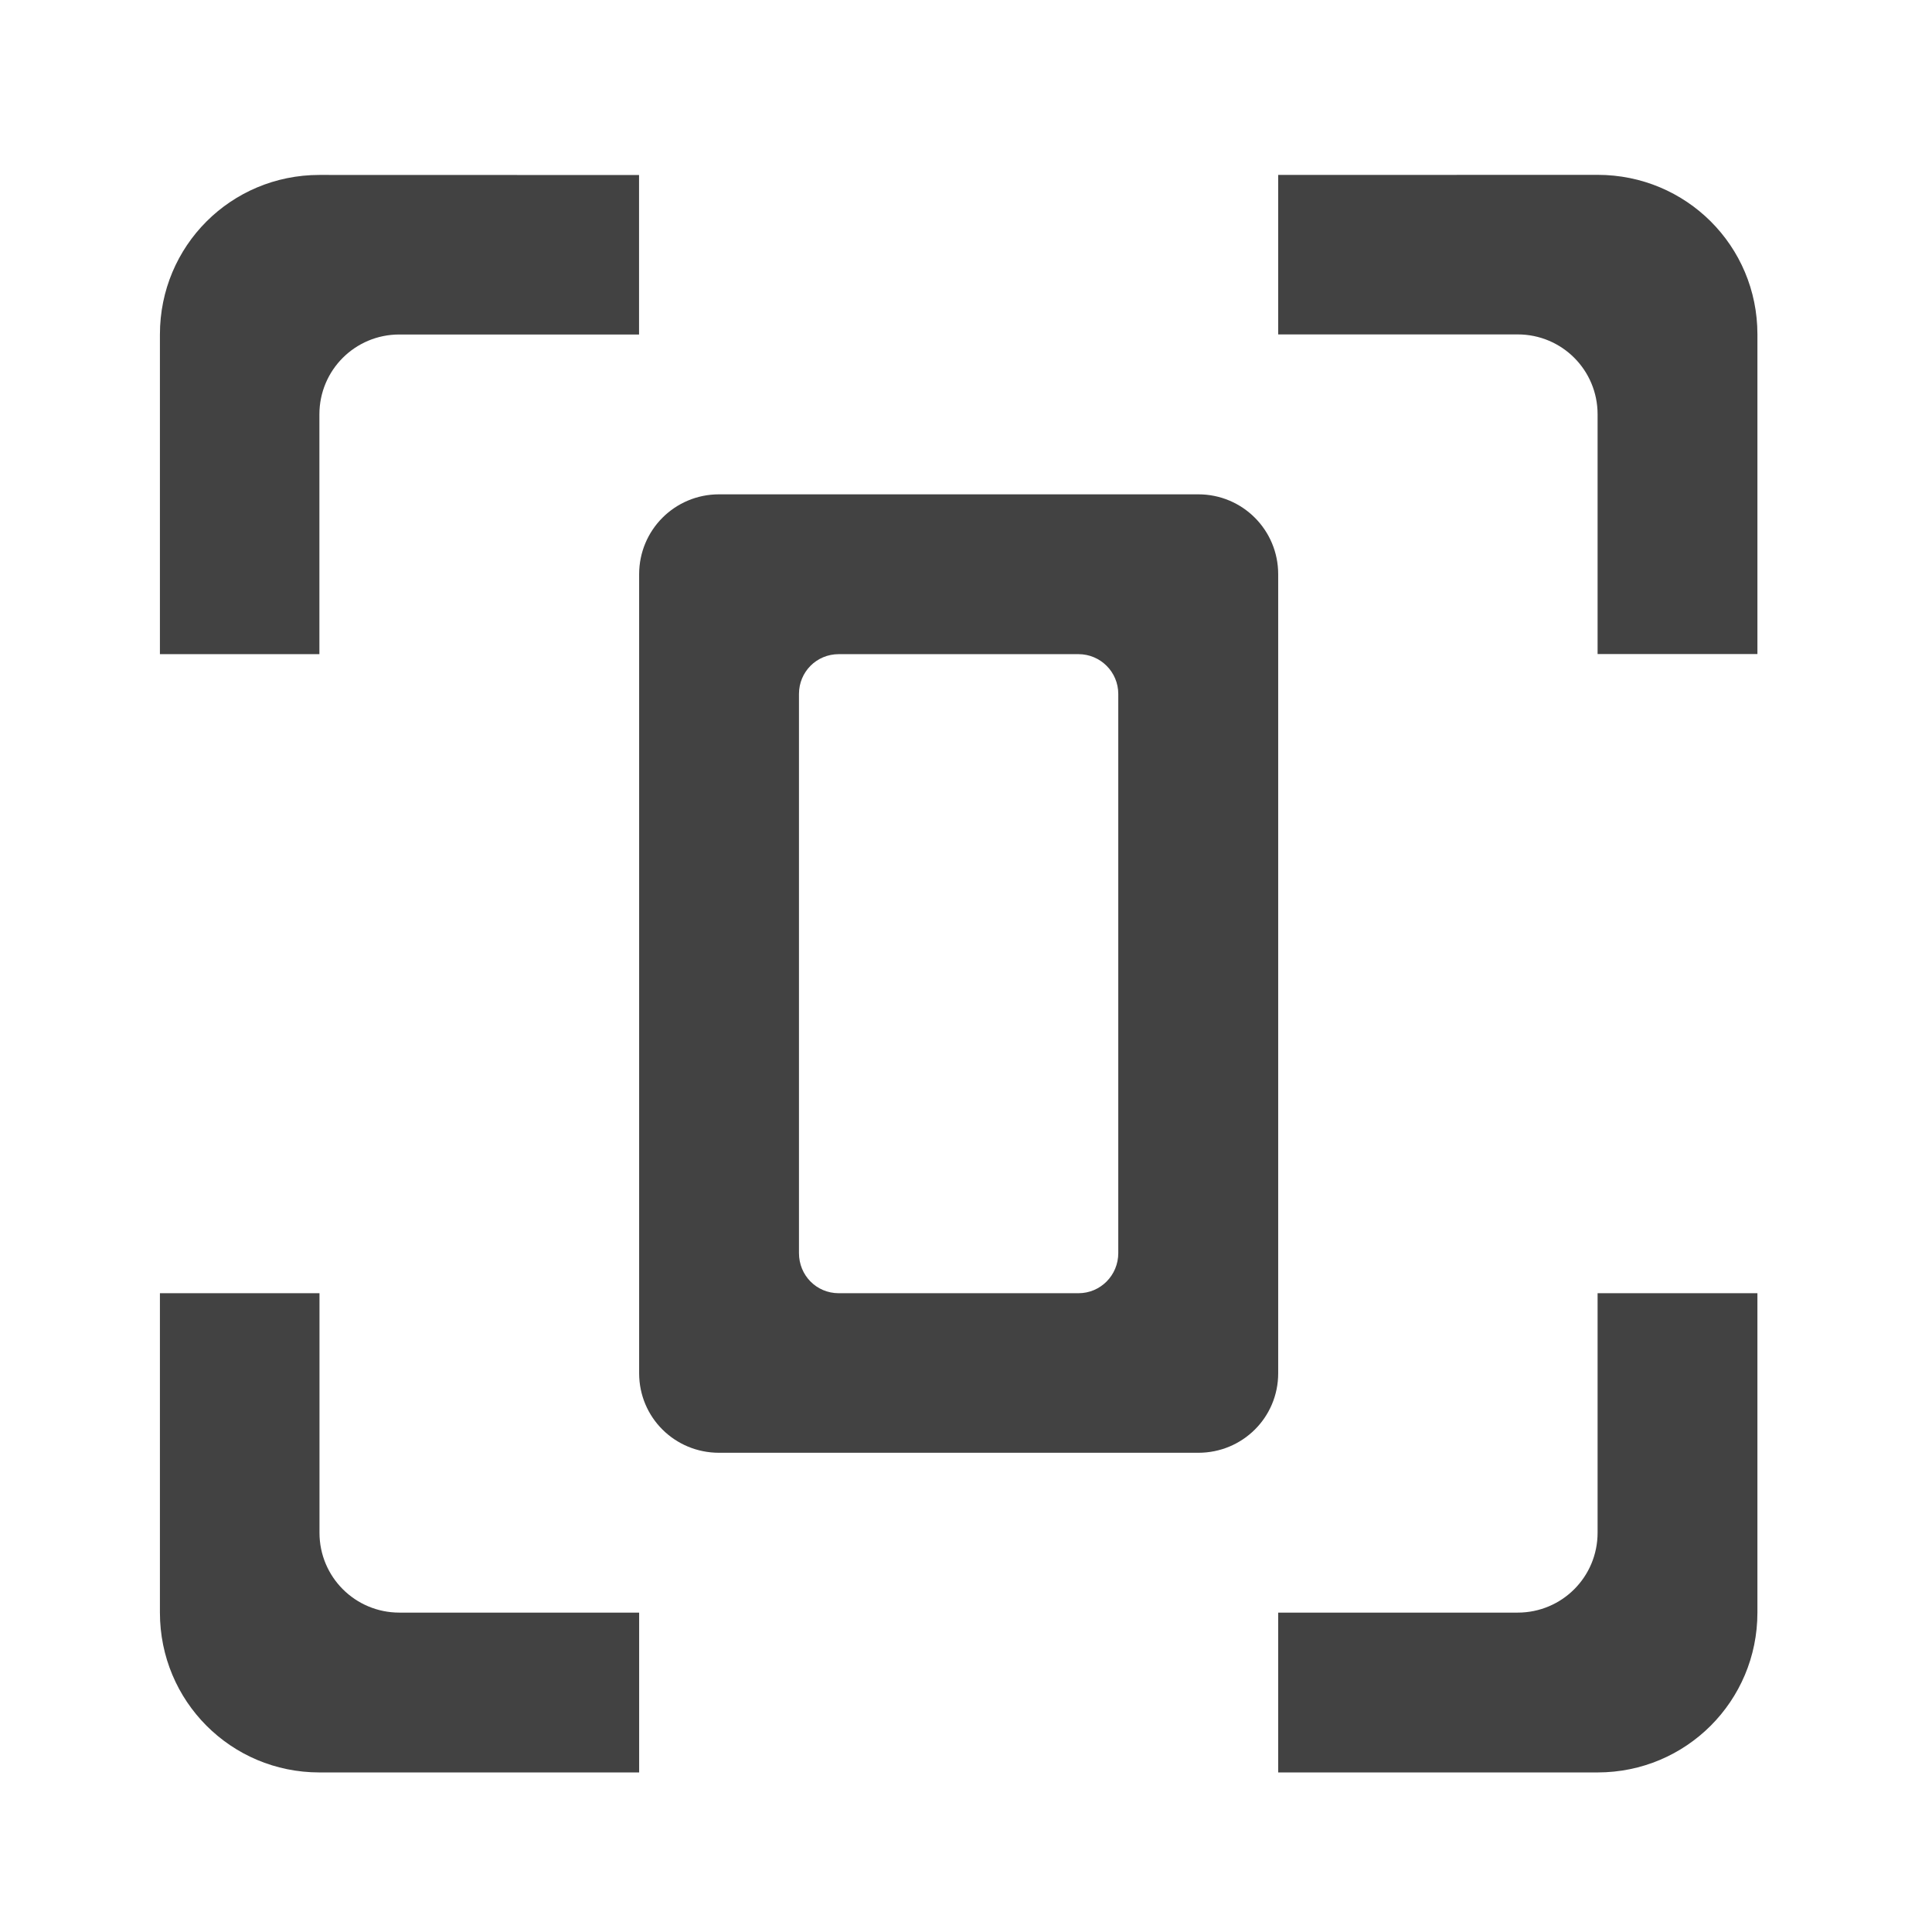 <svg height="22" viewBox="0 0 22 22" width="22" xmlns="http://www.w3.org/2000/svg"><g fill="#424242"><path d="m3.637 1.992c-1.008 0-1.816.809-1.816 1.816v3.641h1.816v-2.73c0-.504.406-.91.91-.91h2.73v-1.816zm10.918 0v1.816h2.727c.504 0 .91.406.91.91v2.73h1.82v-3.641c0-1.008-.812-1.816-1.82-1.816zm-12.734 12.734v3.637c0 1.008.809 1.82 1.816 1.82h3.641v-1.82h-2.73c-.504 0-.91-.406-.91-.91v-2.727zm16.371 0v2.727c0 .504-.406.91-.91.91h-2.727v1.82h3.637c1.008 0 1.82-.812 1.82-1.82v-3.637zm0 0"/><path d="m8.188 5.629c-.504 0-.91.406-.91.91v9.098c0 .504.406.906.91.906h5.457c.504 0 .91-.402.91-.906v-9.098c0-.504-.406-.91-.91-.91zm1.363 1.82h2.73c.25 0 .453.203.453.453v6.367c0 .254-.203.457-.453.457h-2.73c-.254 0-.453-.203-.453-.457v-6.367c0-.25.199-.453.453-.453zm0 0"/></g></svg>